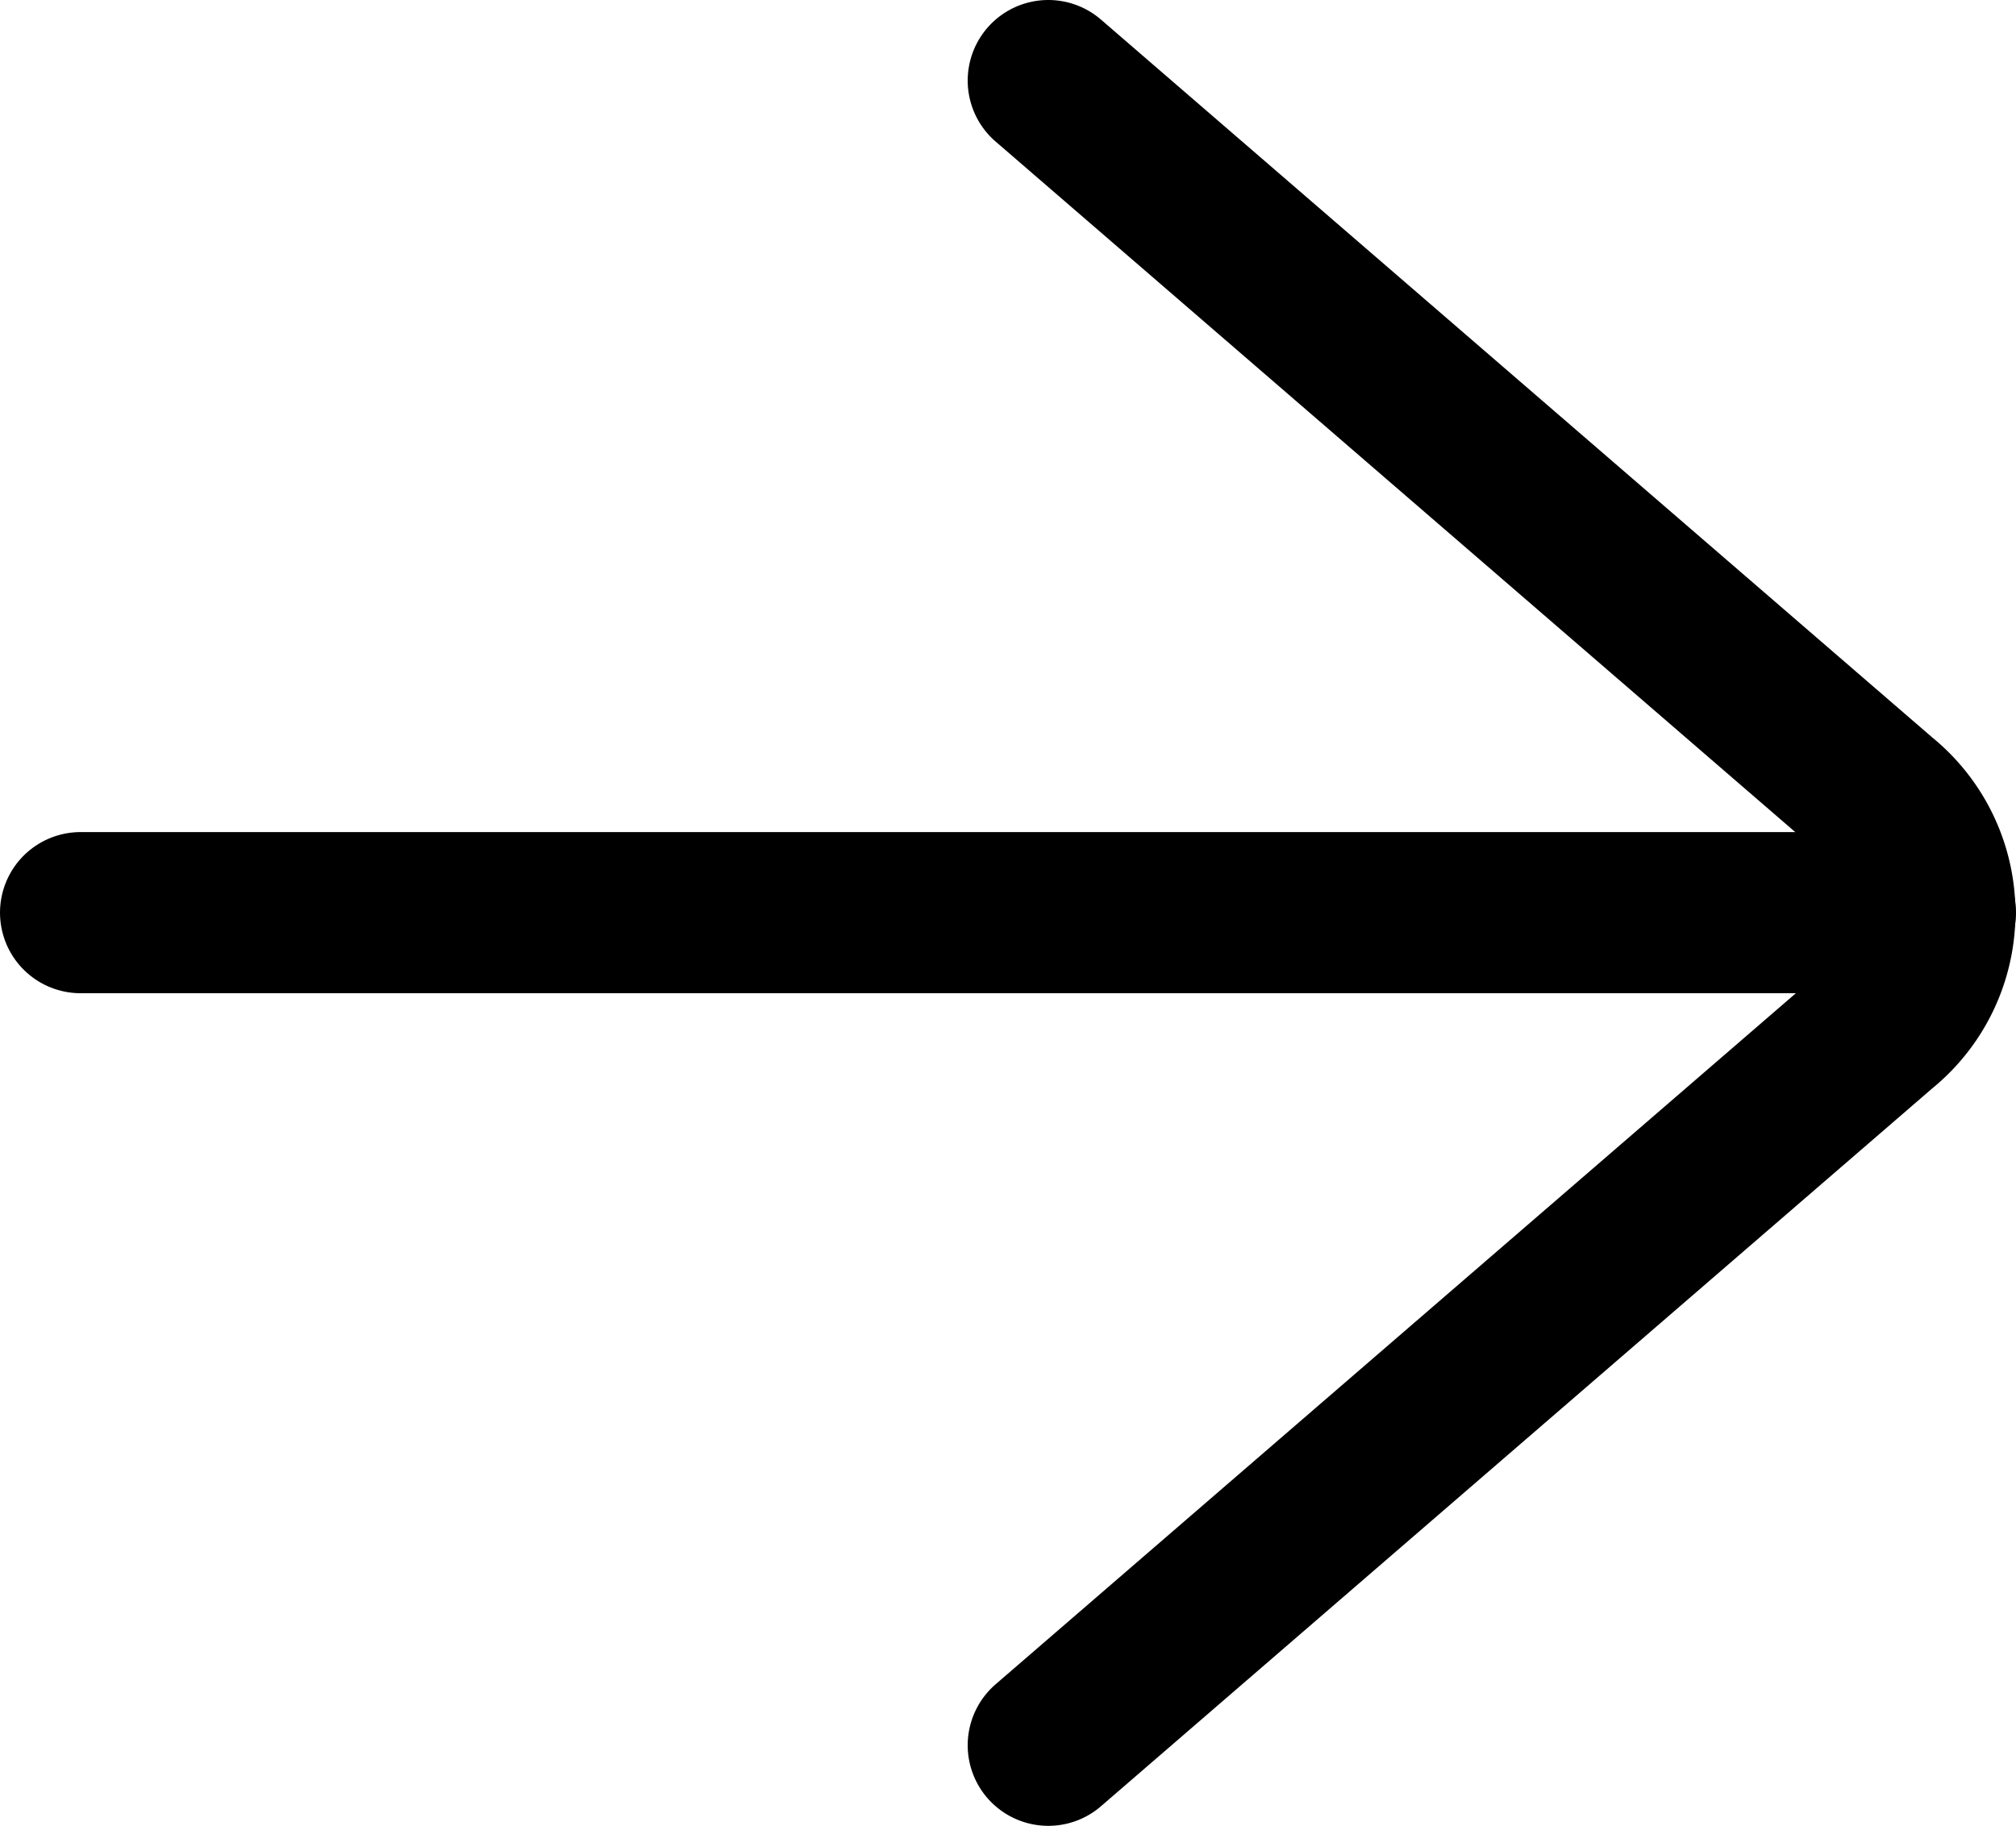 <svg xmlns="http://www.w3.org/2000/svg" viewBox="0 0 37.52 33.99"><defs><style>.cls-1{fill:none;stroke:#000;stroke-linecap:round;stroke-linejoin:round;stroke-width:3px;}</style></defs><g id="Layer_2" data-name="Layer 2"><g id="Layer_1-2" data-name="Layer 1"><path class="cls-1" d="M19.51,1.5,35,14.88a2.72,2.72,0,0,1,0,4.23L19.51,32.49"/><line class="cls-1" x1="36.02" y1="16.99" x2="1.5" y2="16.99"/></g></g></svg>